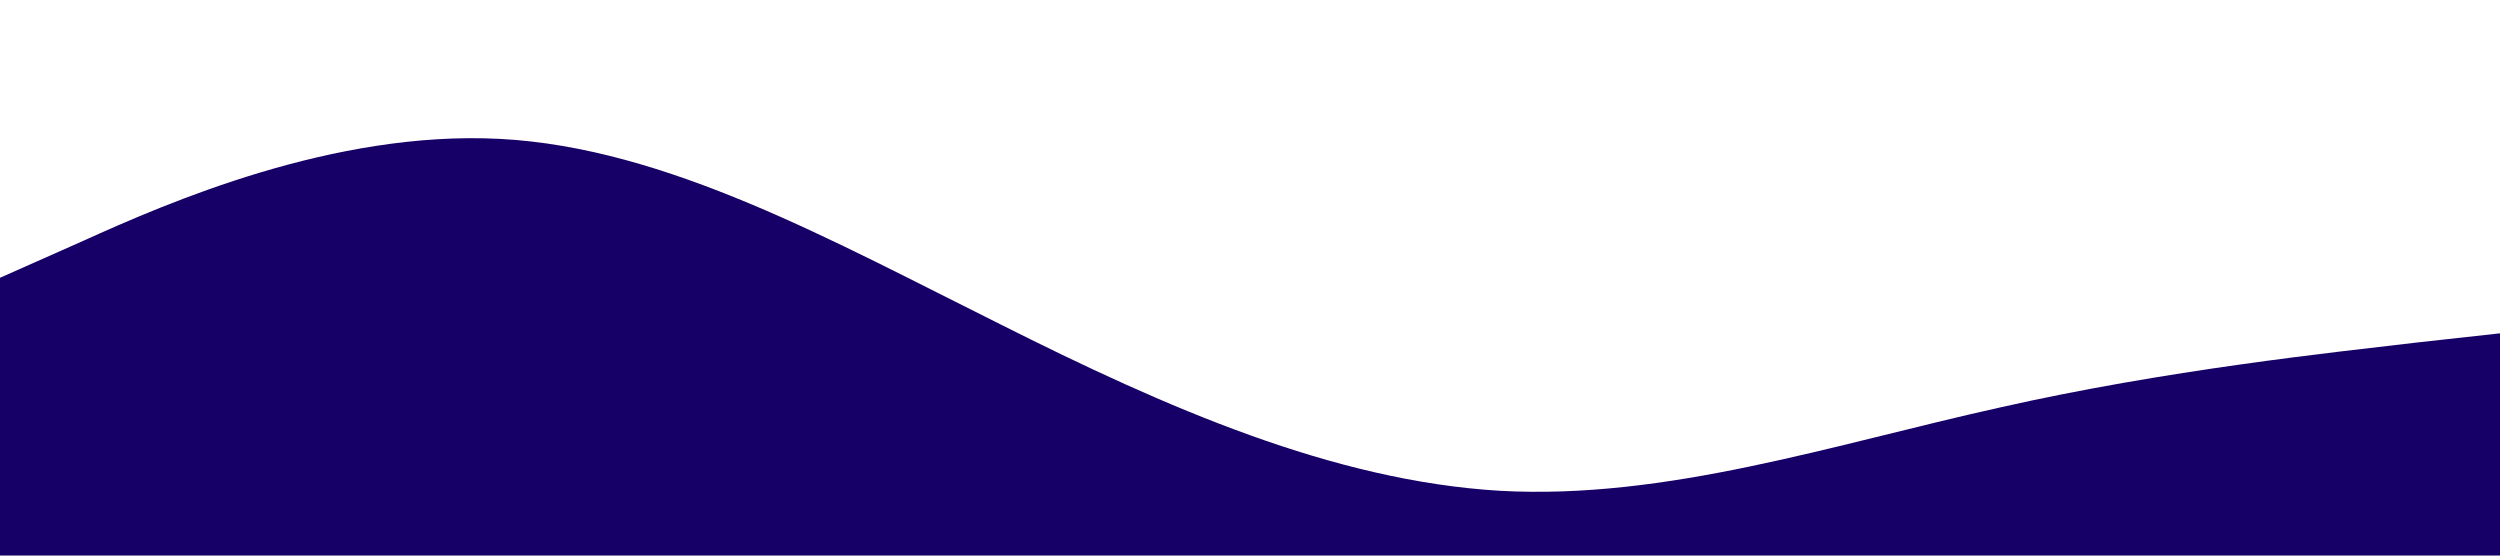 <svg xmlns="http://www.w3.org/2000/svg" viewBox="0 0 1440 320">
  <path fill="#160067" fill-opacity="1" d="M0,160L48,138.7C96,117,192,75,288,80C384,85,480,139,576,186.7C672,235,768,277,864,282.7C960,288,1056,256,1152,234.7C1248,213,1344,203,1392,197.3L1440,192L1440,320L1392,320C1344,320,1248,320,1152,320C1056,320,960,320,864,320C768,320,672,320,576,320C480,320,384,320,288,320C192,320,96,320,48,320L0,320Z"></path>
</svg>
